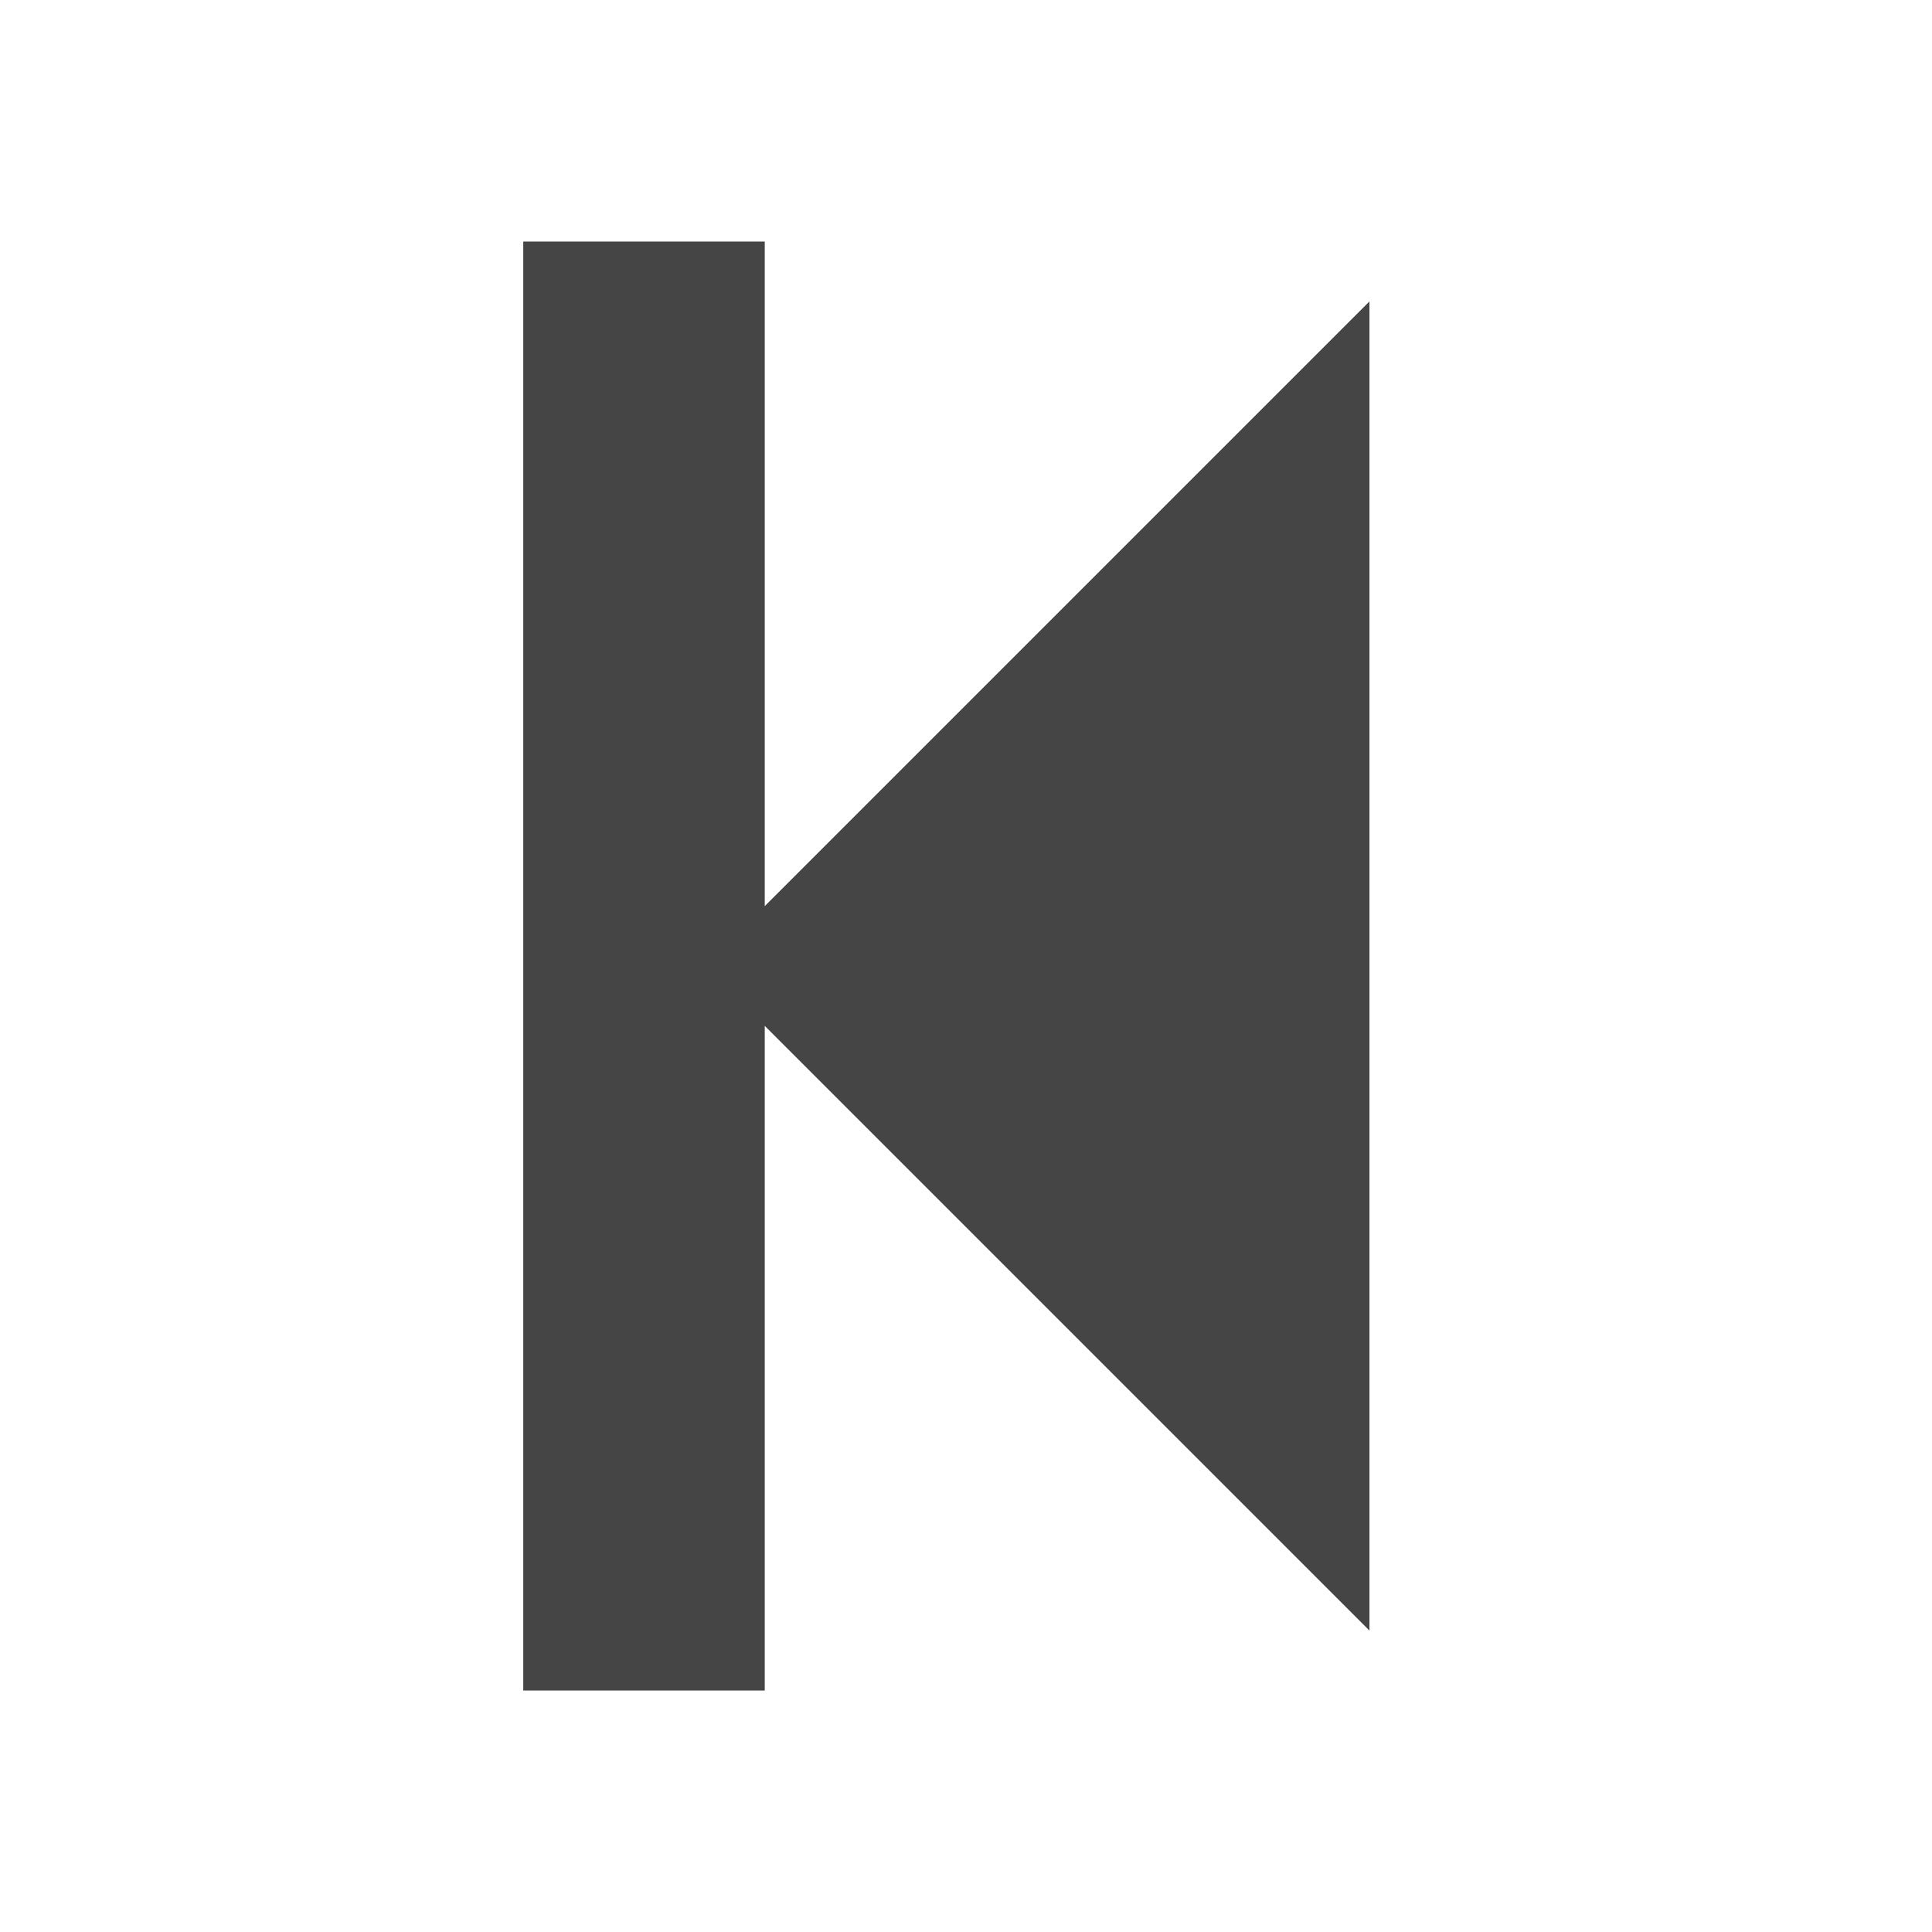 <svg xmlns="http://www.w3.org/2000/svg" viewBox="0 0 24 24"><g fill="none" fill-rule="evenodd"><path d="M0 0h24v24H0z"/><path fill="#454545" d="M6.5 21V3h3v8.256l7.512-7.512v16.512L9.5 12.744V21z"/></g></svg>